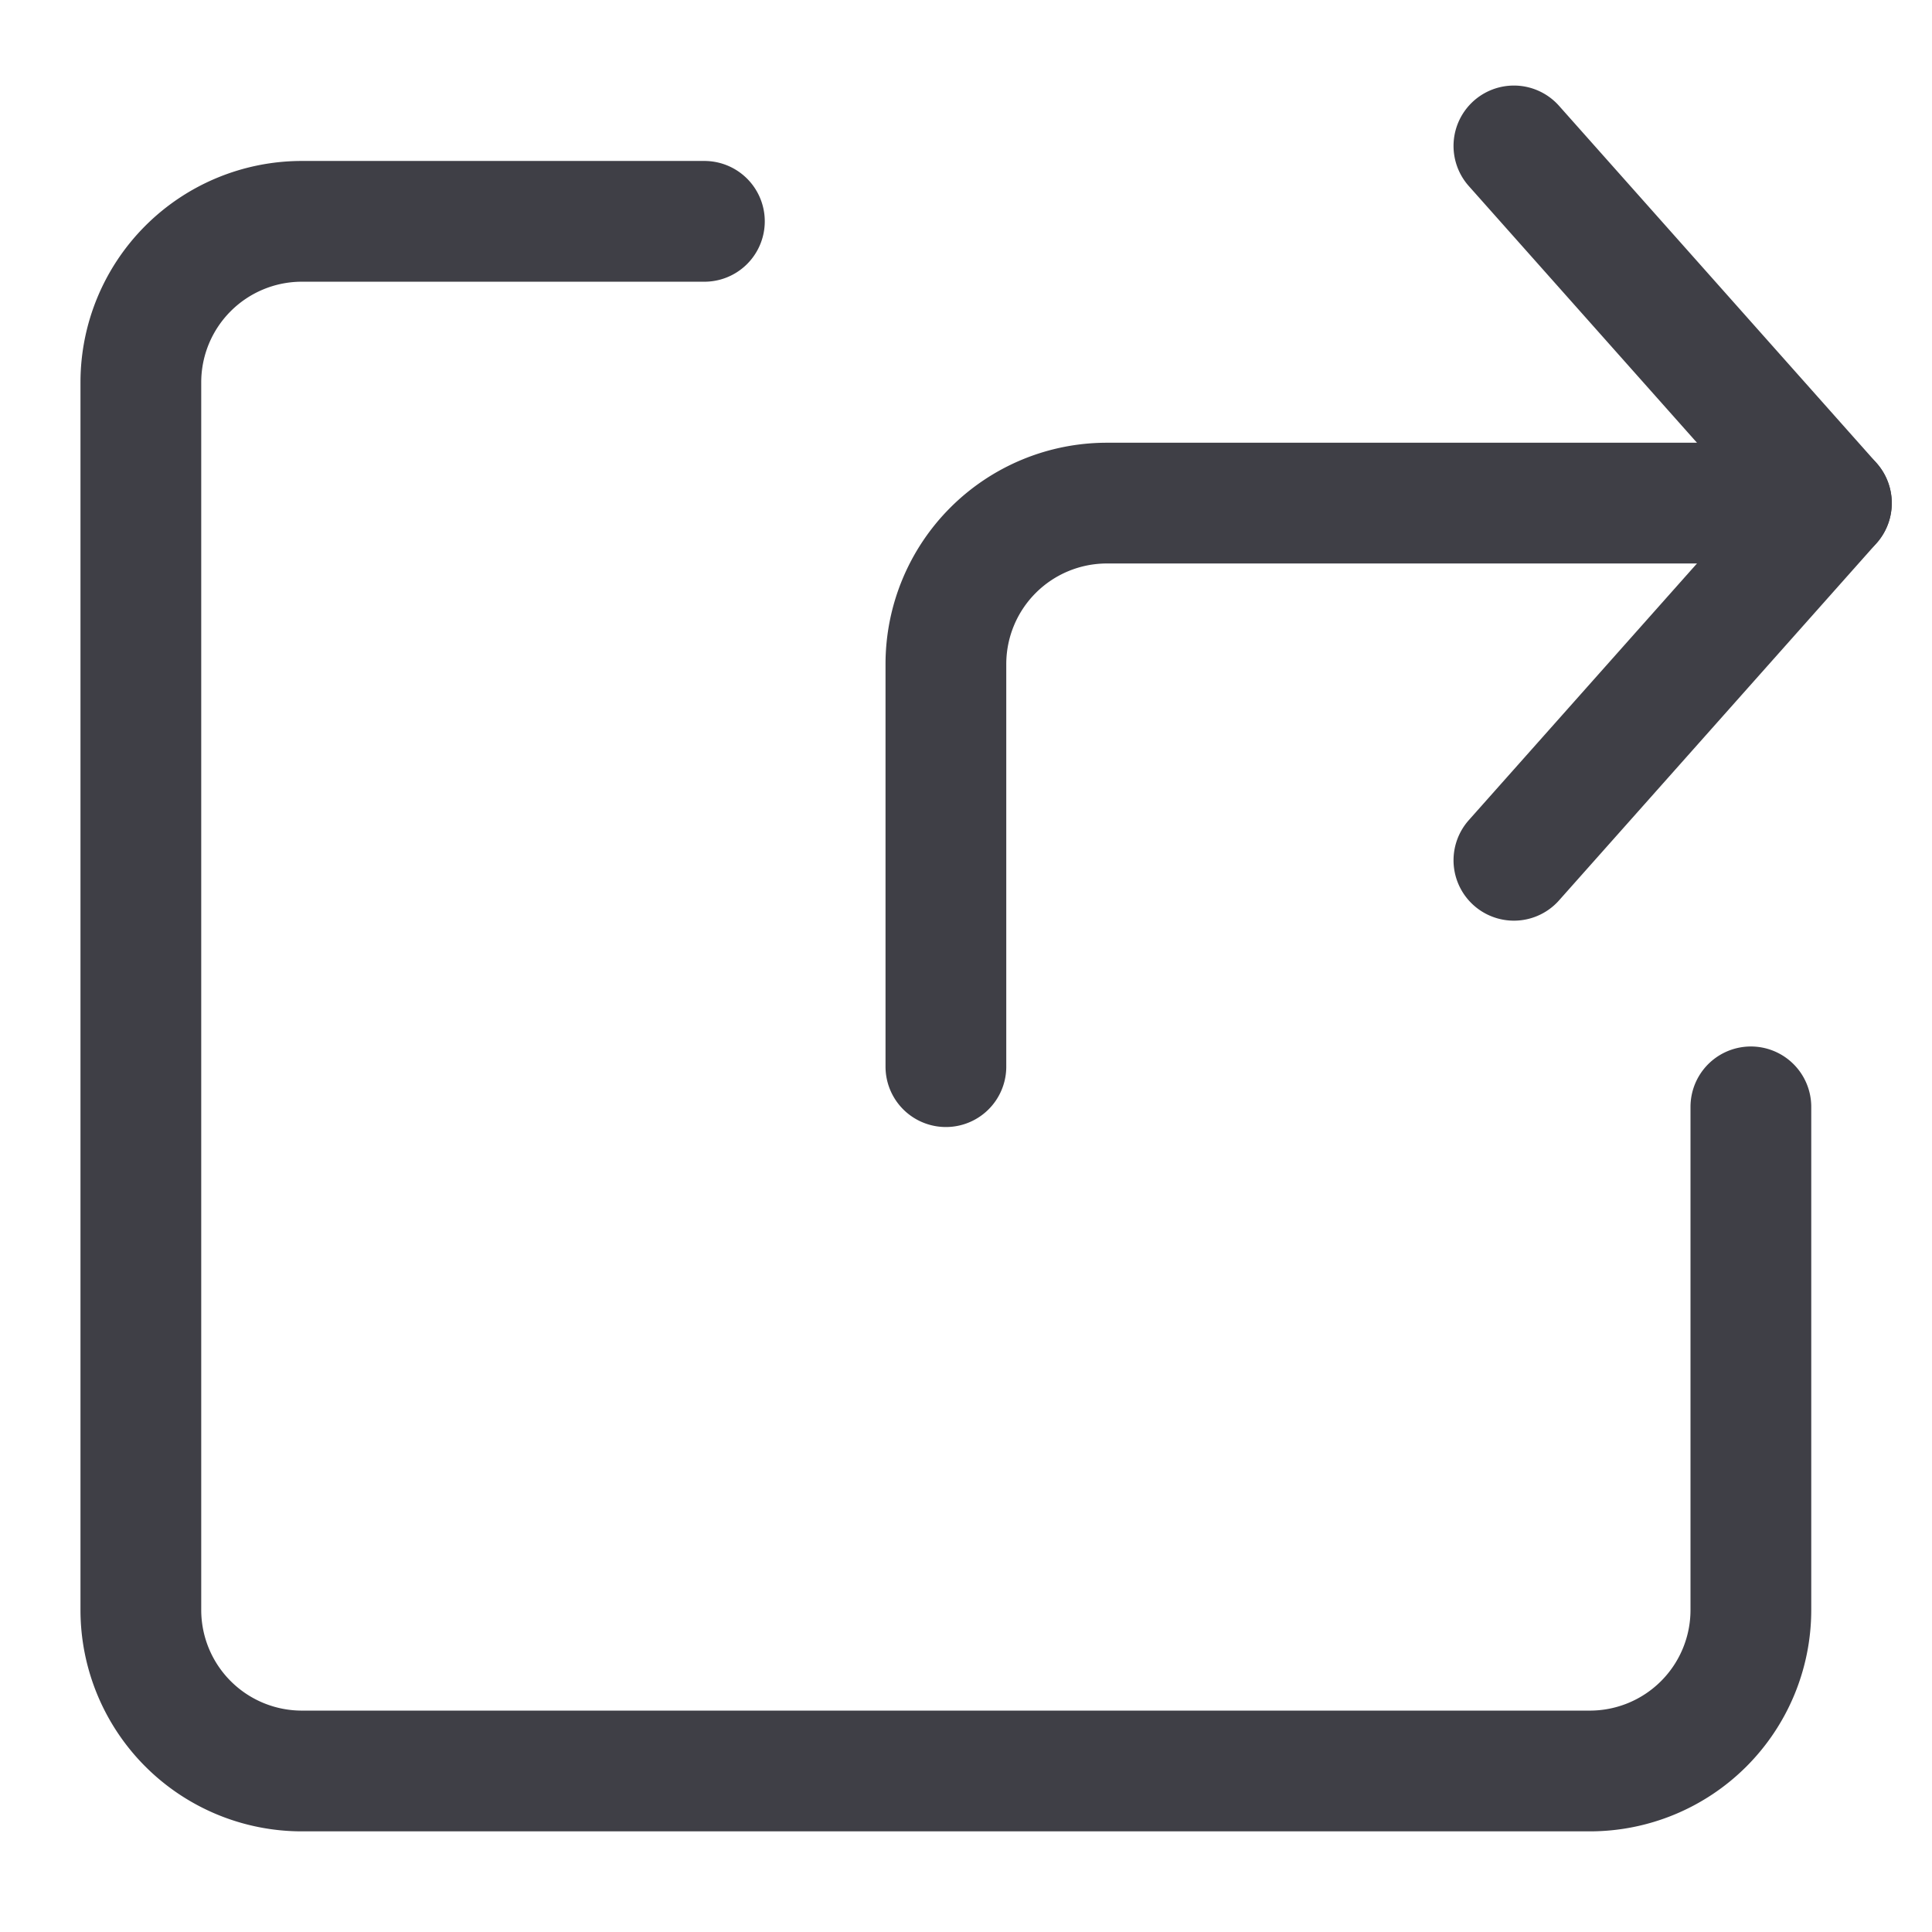 <svg xmlns="http://www.w3.org/2000/svg" width="32" height="32" fill="none" viewBox="0 0 32 32">
  <path stroke="#3F3F46" stroke-linecap="round" stroke-linejoin="round" stroke-width="2"
    d="M30.333 8.333h-12A2.667 2.667 0 0 0 15.667 11v6.667" />
  <path stroke="#3F3F46" stroke-linecap="round" stroke-linejoin="round" stroke-width="2"
    d="m25.075 2.417 5.259 5.916-5.259 5.916M29 18.333v8.334a2.667 2.667 0 0 1-2.666 2.666H5a2.667 2.667 0 0 1-2.667-2.666V6.332A2.667 2.667 0 0 1 5 3.666h6.667" />
</svg>